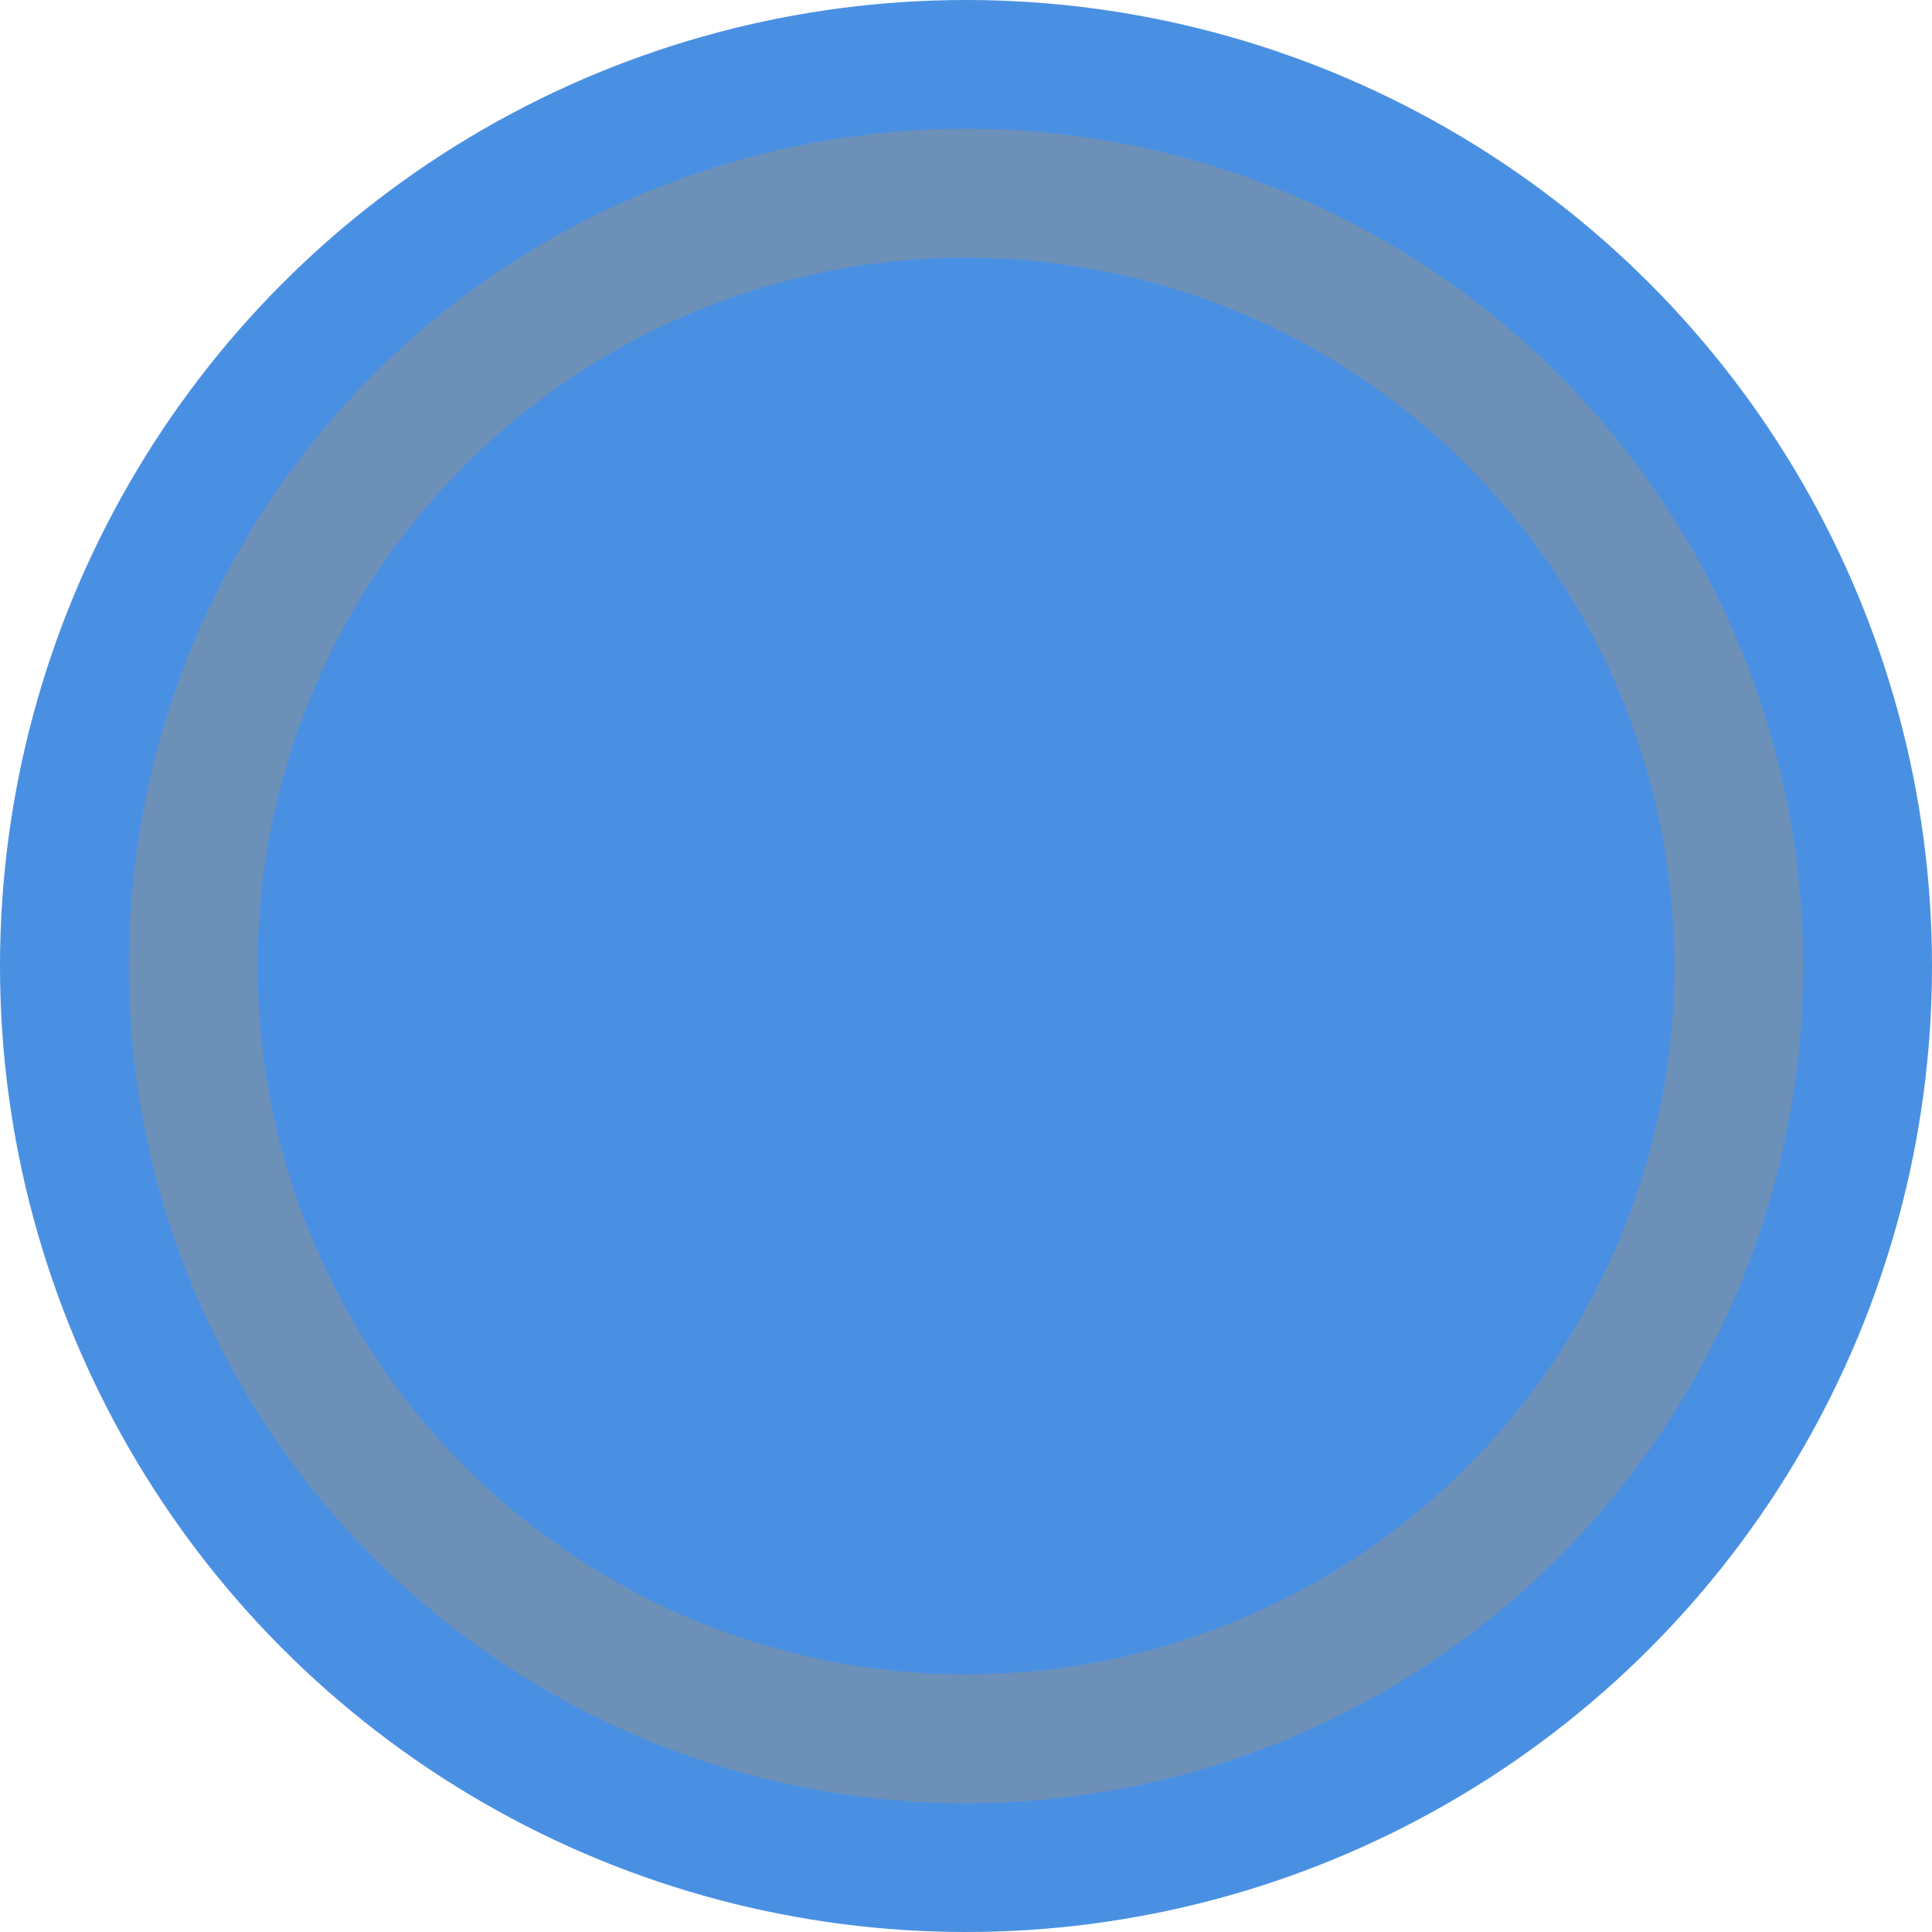 <svg xmlns="http://www.w3.org/2000/svg" xmlns:xlink="http://www.w3.org/1999/xlink"
     width="30" height="30" viewBox="0 0 30 30">
    <defs>
        <circle id="cir" cx="15" cy="15" r="12"/>
    </defs>
    <g>
        <circle cx="15" cy="15" r="15" fill="#4a90e2"/>
        <use fill-opacity="0" stroke="#919191" stroke-miterlimit="50"
             stroke-opacity=".5" stroke-width="2" fill="#fff" xlink:href="#cir"/>
    </g>
</svg>